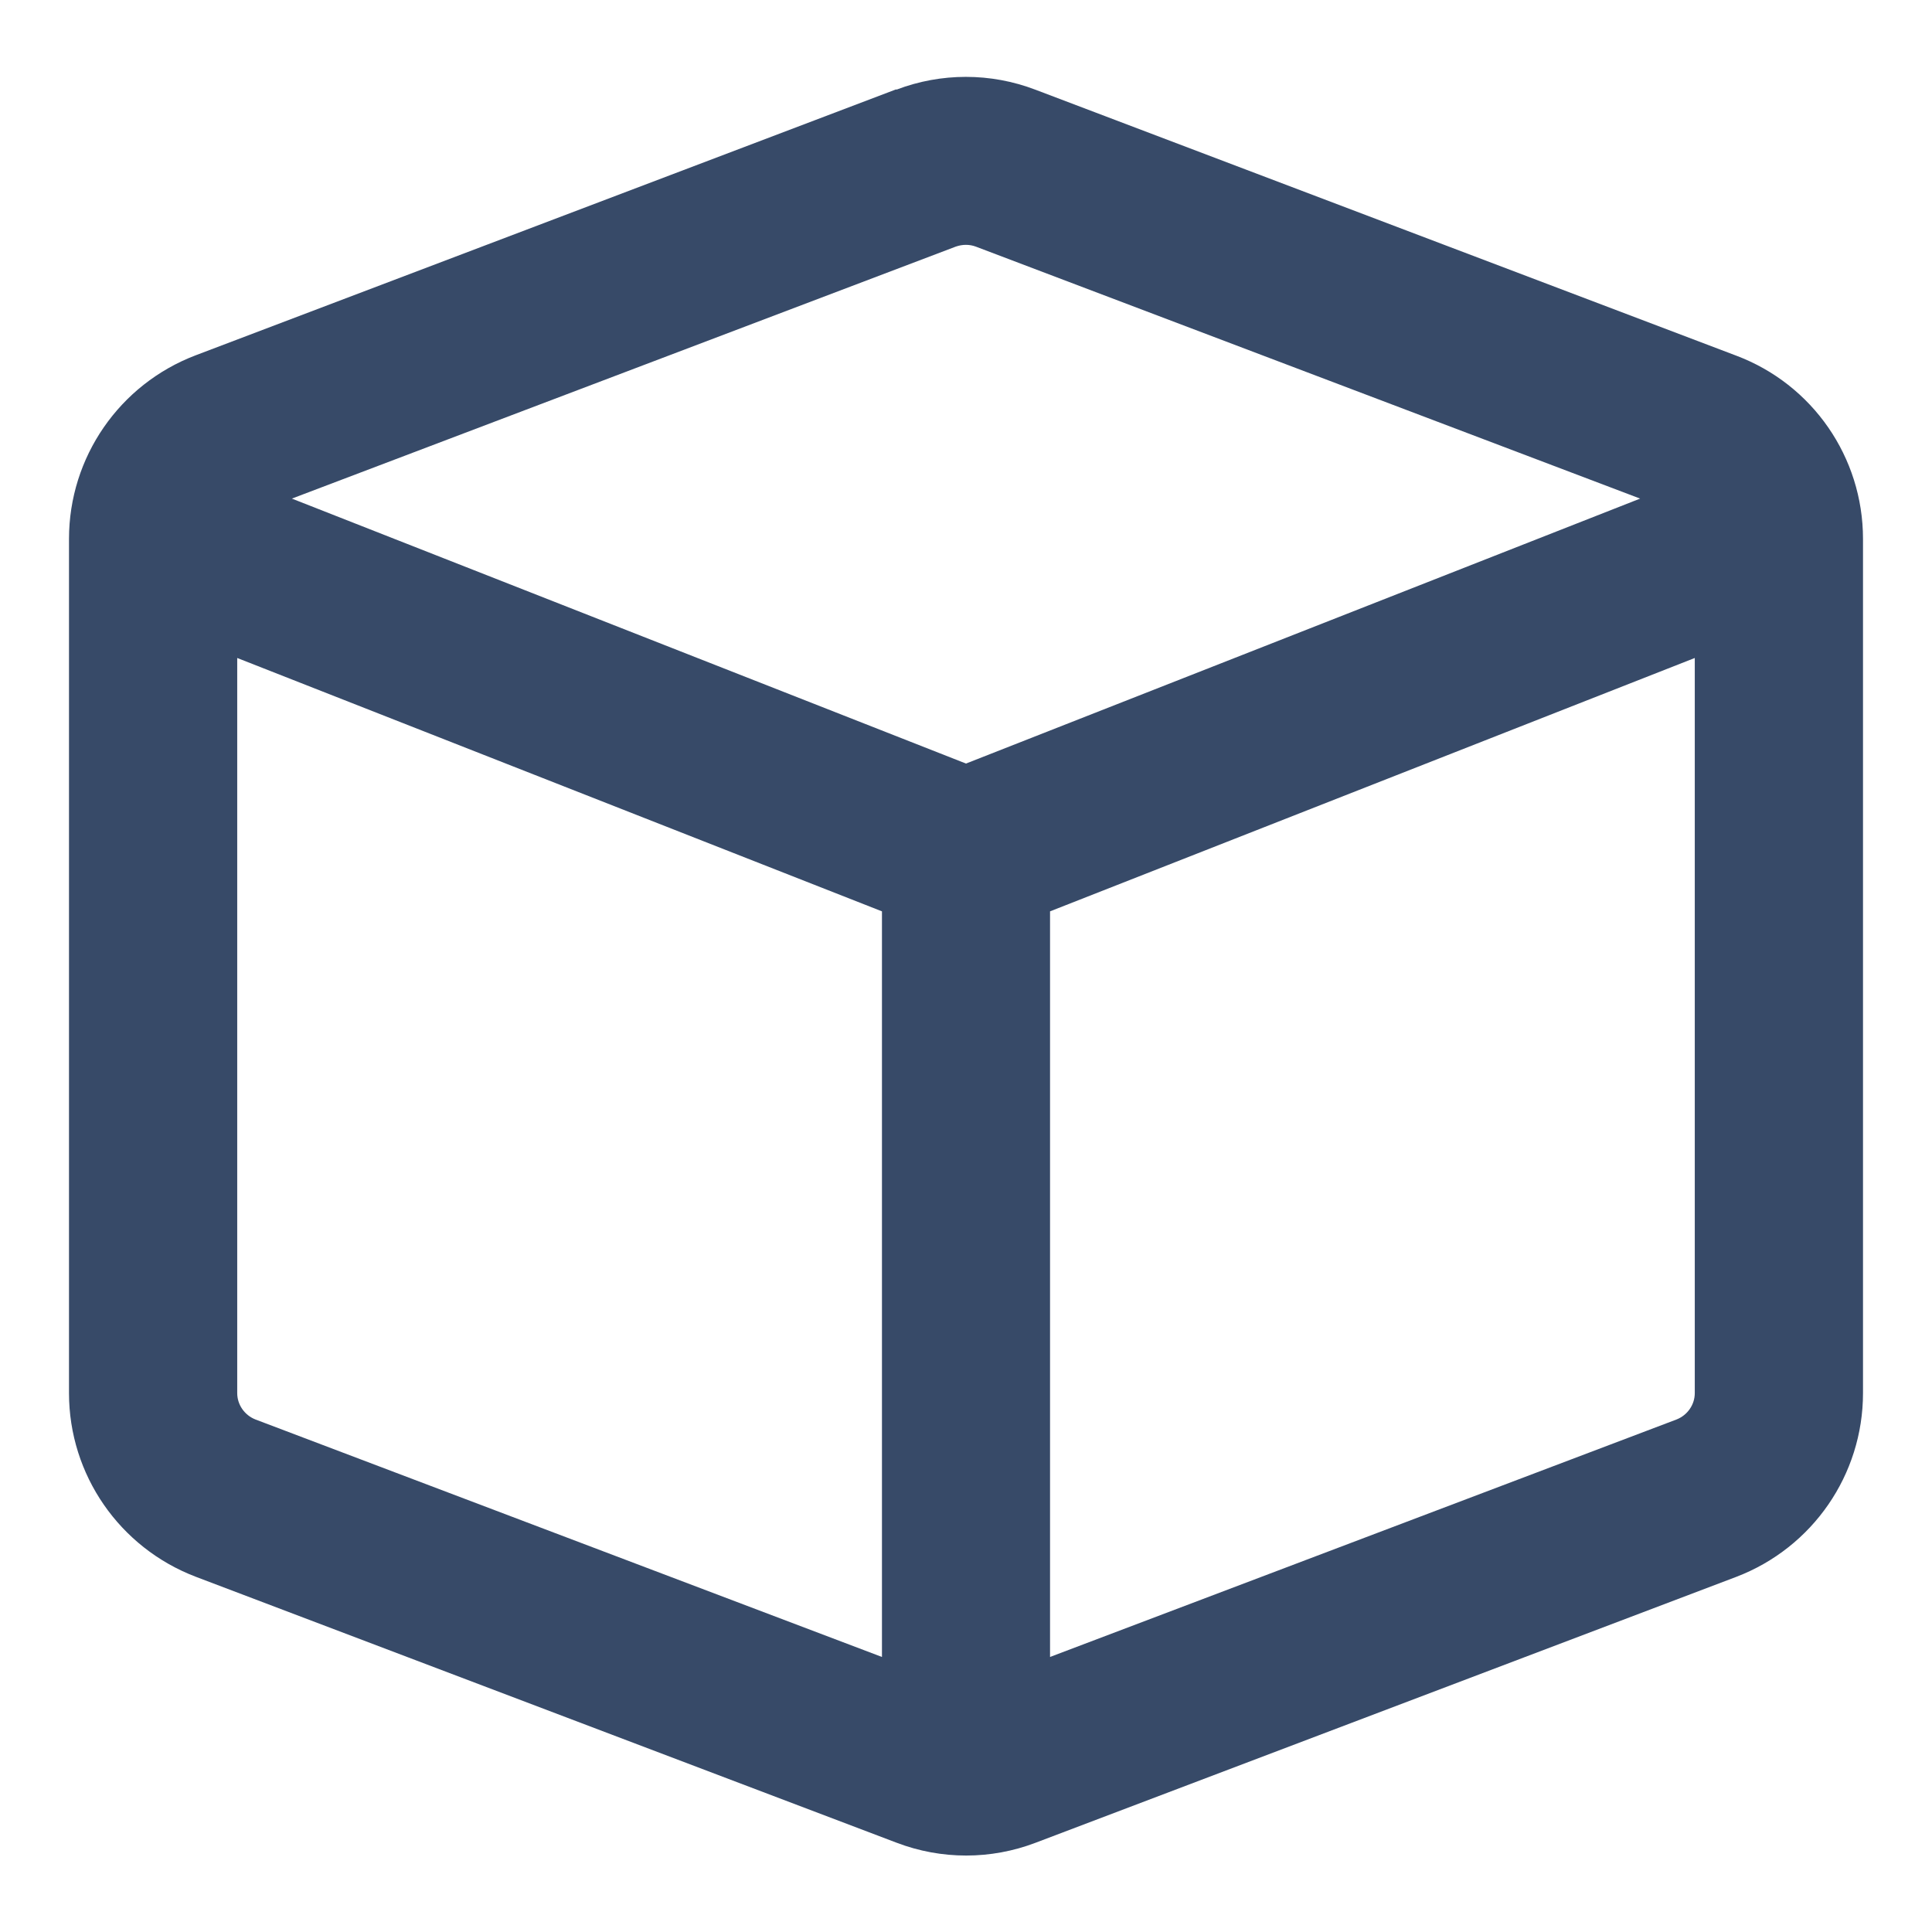 <svg width="14" height="14" viewBox="0 0 14 14" fill="none" xmlns="http://www.w3.org/2000/svg">
<g id="cube-regular" clip-path="url(#clip0_1272_13197)">
<path id="Vector" d="M7.071 1.787C7.025 1.77 6.975 1.77 6.926 1.787L2.115 3.613L7 5.533L11.885 3.613L7.071 1.787ZM1.719 10.095C1.719 10.179 1.772 10.255 1.851 10.286L6.391 12.007V6.604L1.719 4.768V10.095ZM7.609 12.007L12.149 10.286C12.228 10.255 12.281 10.179 12.281 10.095V4.768L7.609 6.604V12.007ZM6.495 0.65C6.82 0.526 7.178 0.526 7.503 0.65L12.581 2.577C13.134 2.785 13.5 3.313 13.5 3.905V10.095C13.5 10.687 13.134 11.215 12.583 11.426L7.505 13.353C7.18 13.477 6.822 13.477 6.497 13.353L1.419 11.426C0.866 11.215 0.5 10.687 0.5 10.095V3.905C0.5 3.313 0.866 2.785 1.417 2.575L6.495 0.647V0.65Z" fill="#374A68"/>
</g>
<defs>
<clipPath id="clip0_1272_13197">
<rect width="13" height="13" fill="white" transform="translate(0.5 0.5)"/>
</clipPath>
</defs>
</svg>
